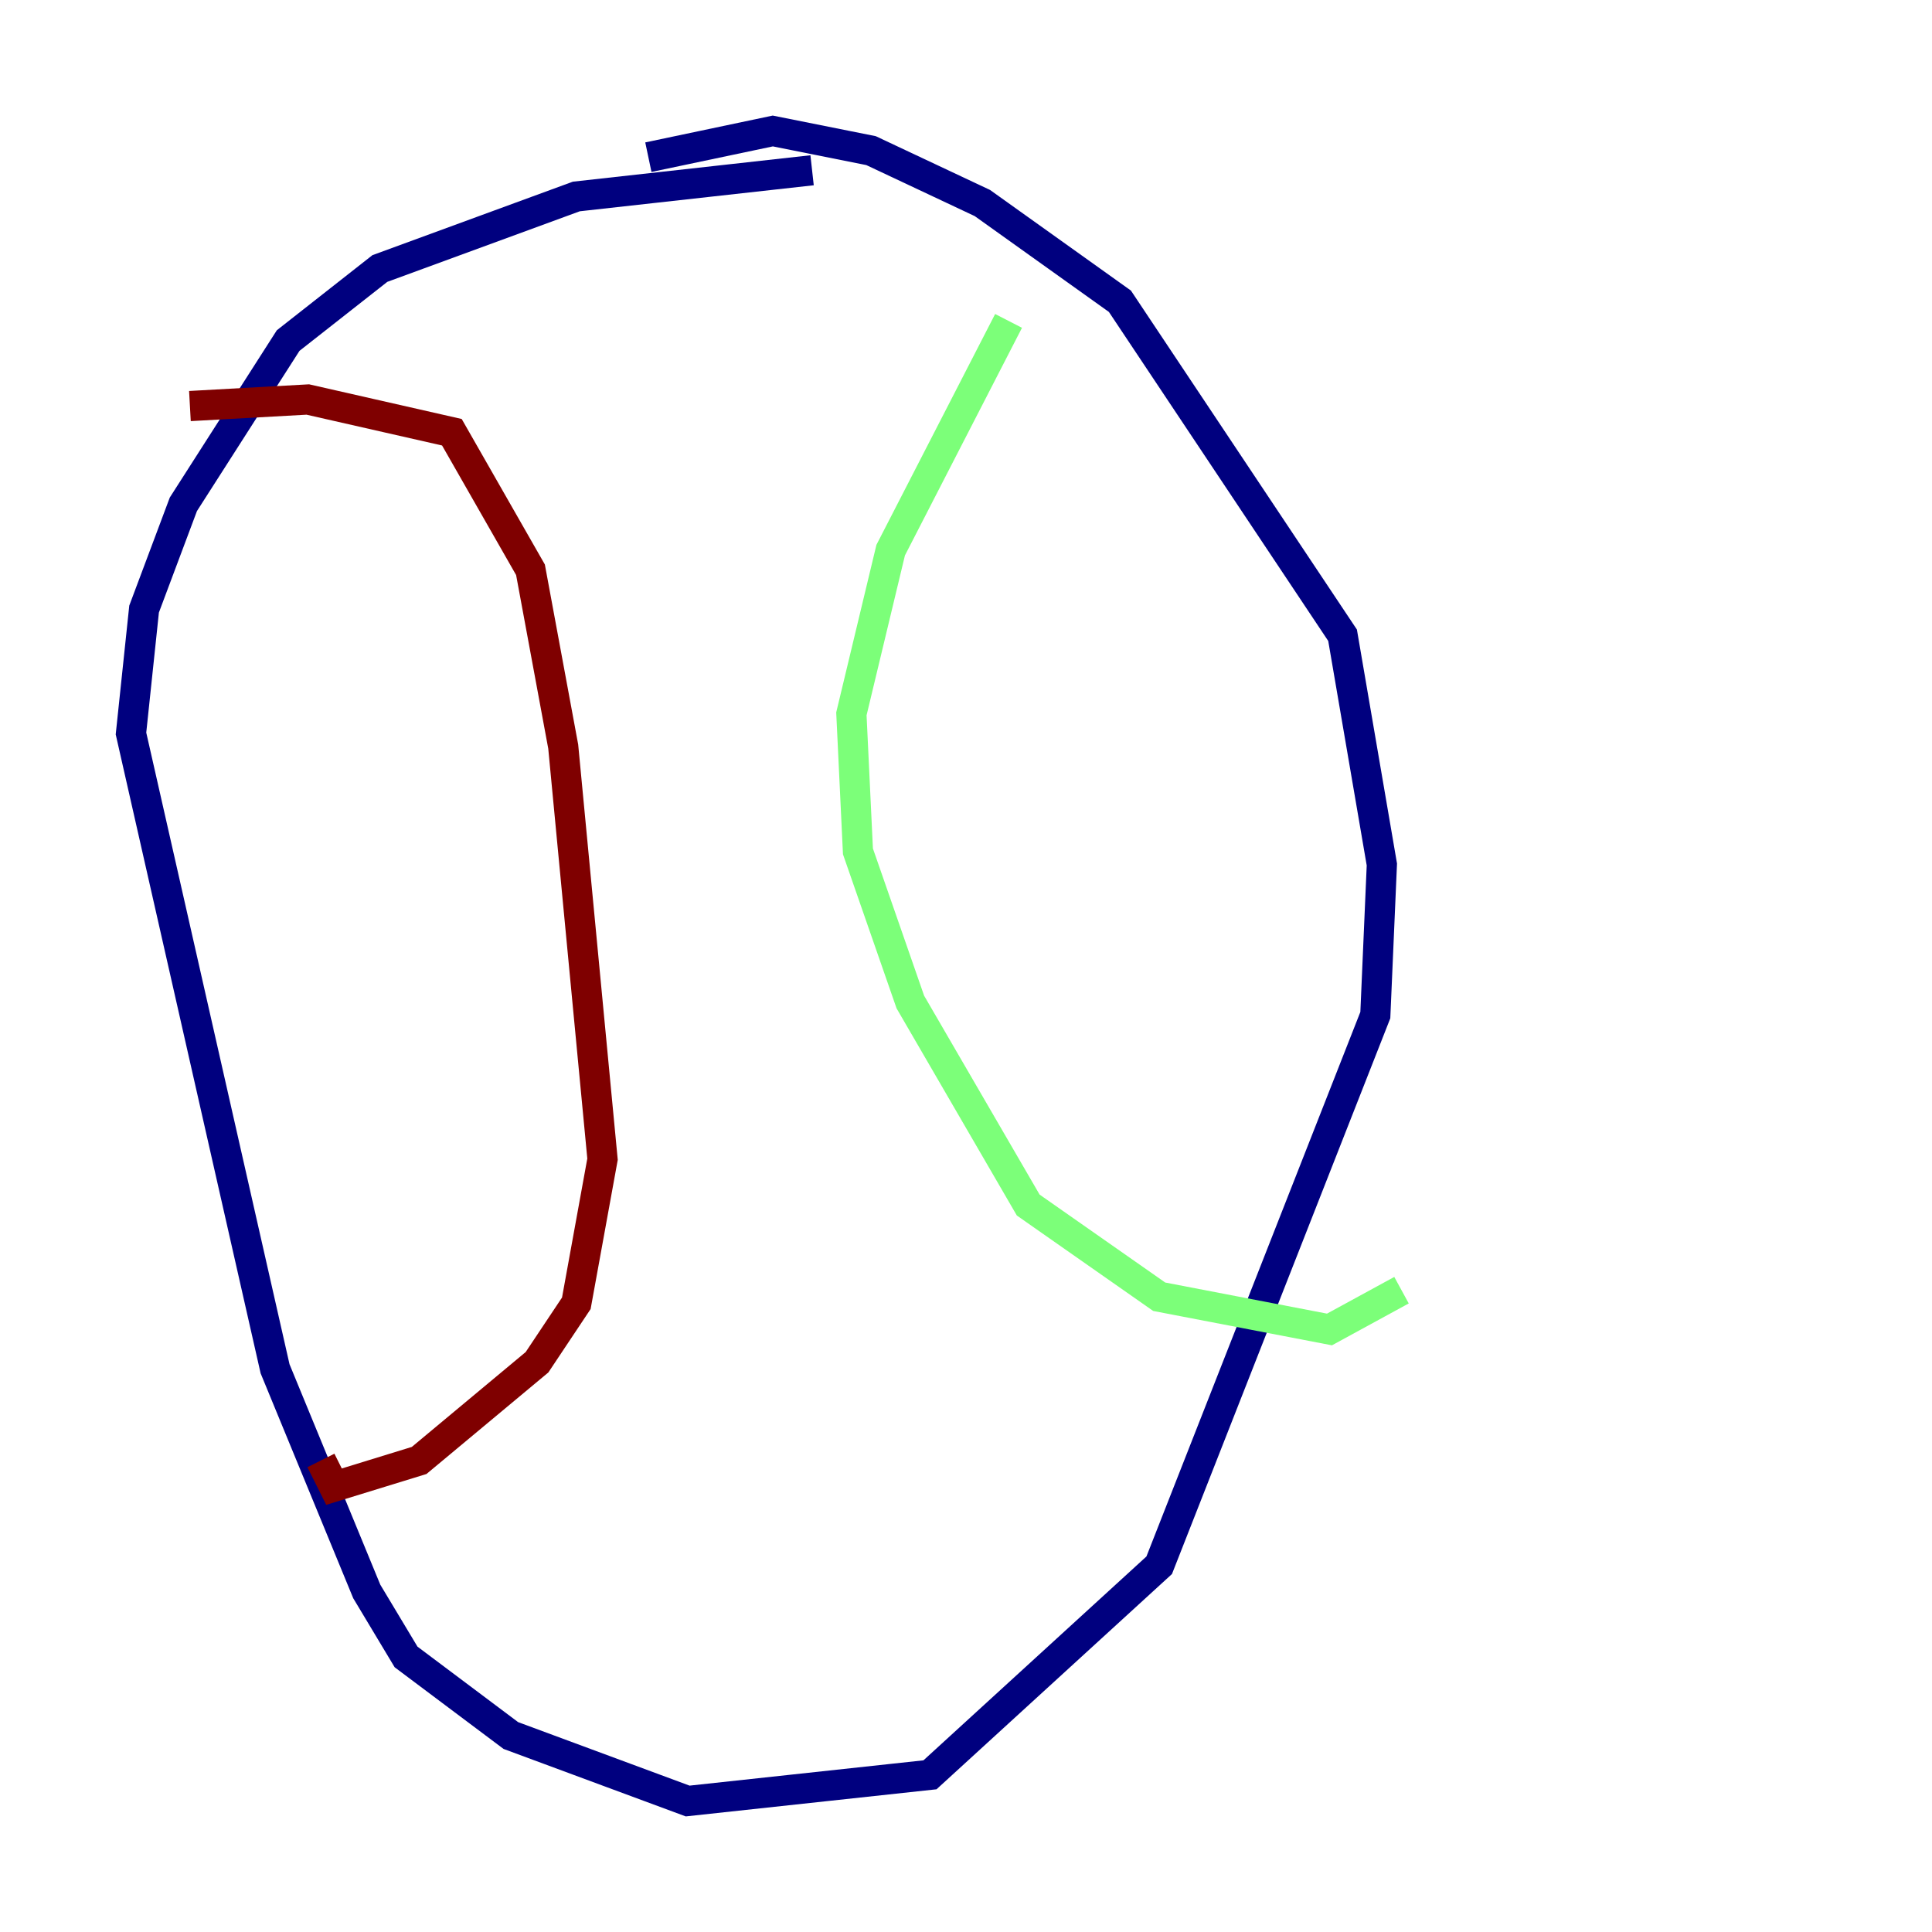 <?xml version="1.0" encoding="utf-8" ?>
<svg baseProfile="tiny" height="128" version="1.2" viewBox="0,0,128,128" width="128" xmlns="http://www.w3.org/2000/svg" xmlns:ev="http://www.w3.org/2001/xml-events" xmlns:xlink="http://www.w3.org/1999/xlink"><defs /><polyline fill="none" points="53.803,11.281 38.183,13.017 25.166,17.79 19.091,22.563 12.149,33.41 9.546,40.352 8.678,48.597 18.224,90.685 24.298,105.437 26.902,109.776 33.844,114.983 45.559,119.322 61.614,117.586 76.8,103.702 91.119,67.254 91.552,57.275 88.949,42.088 74.197,19.959 65.085,13.451 57.709,9.98 51.2,8.678 42.956,10.414" stroke="#00007f" stroke-width="2" /><polyline fill="none" points="66.82,21.261 59.01,36.447 56.407,47.295 56.841,56.407 60.312,66.386 68.122,79.837 76.8,85.912 88.081,88.081 92.854,85.478" stroke="#7cff79" stroke-width="2" /><polyline fill="none" points="12.583,26.902 20.393,26.468 29.939,28.637 35.146,37.749 37.315,49.464 39.919,76.8 38.183,86.346 35.58,90.251 27.77,96.759 22.129,98.495 21.261,96.759" stroke="#7f0000" stroke-width="2" /></svg>